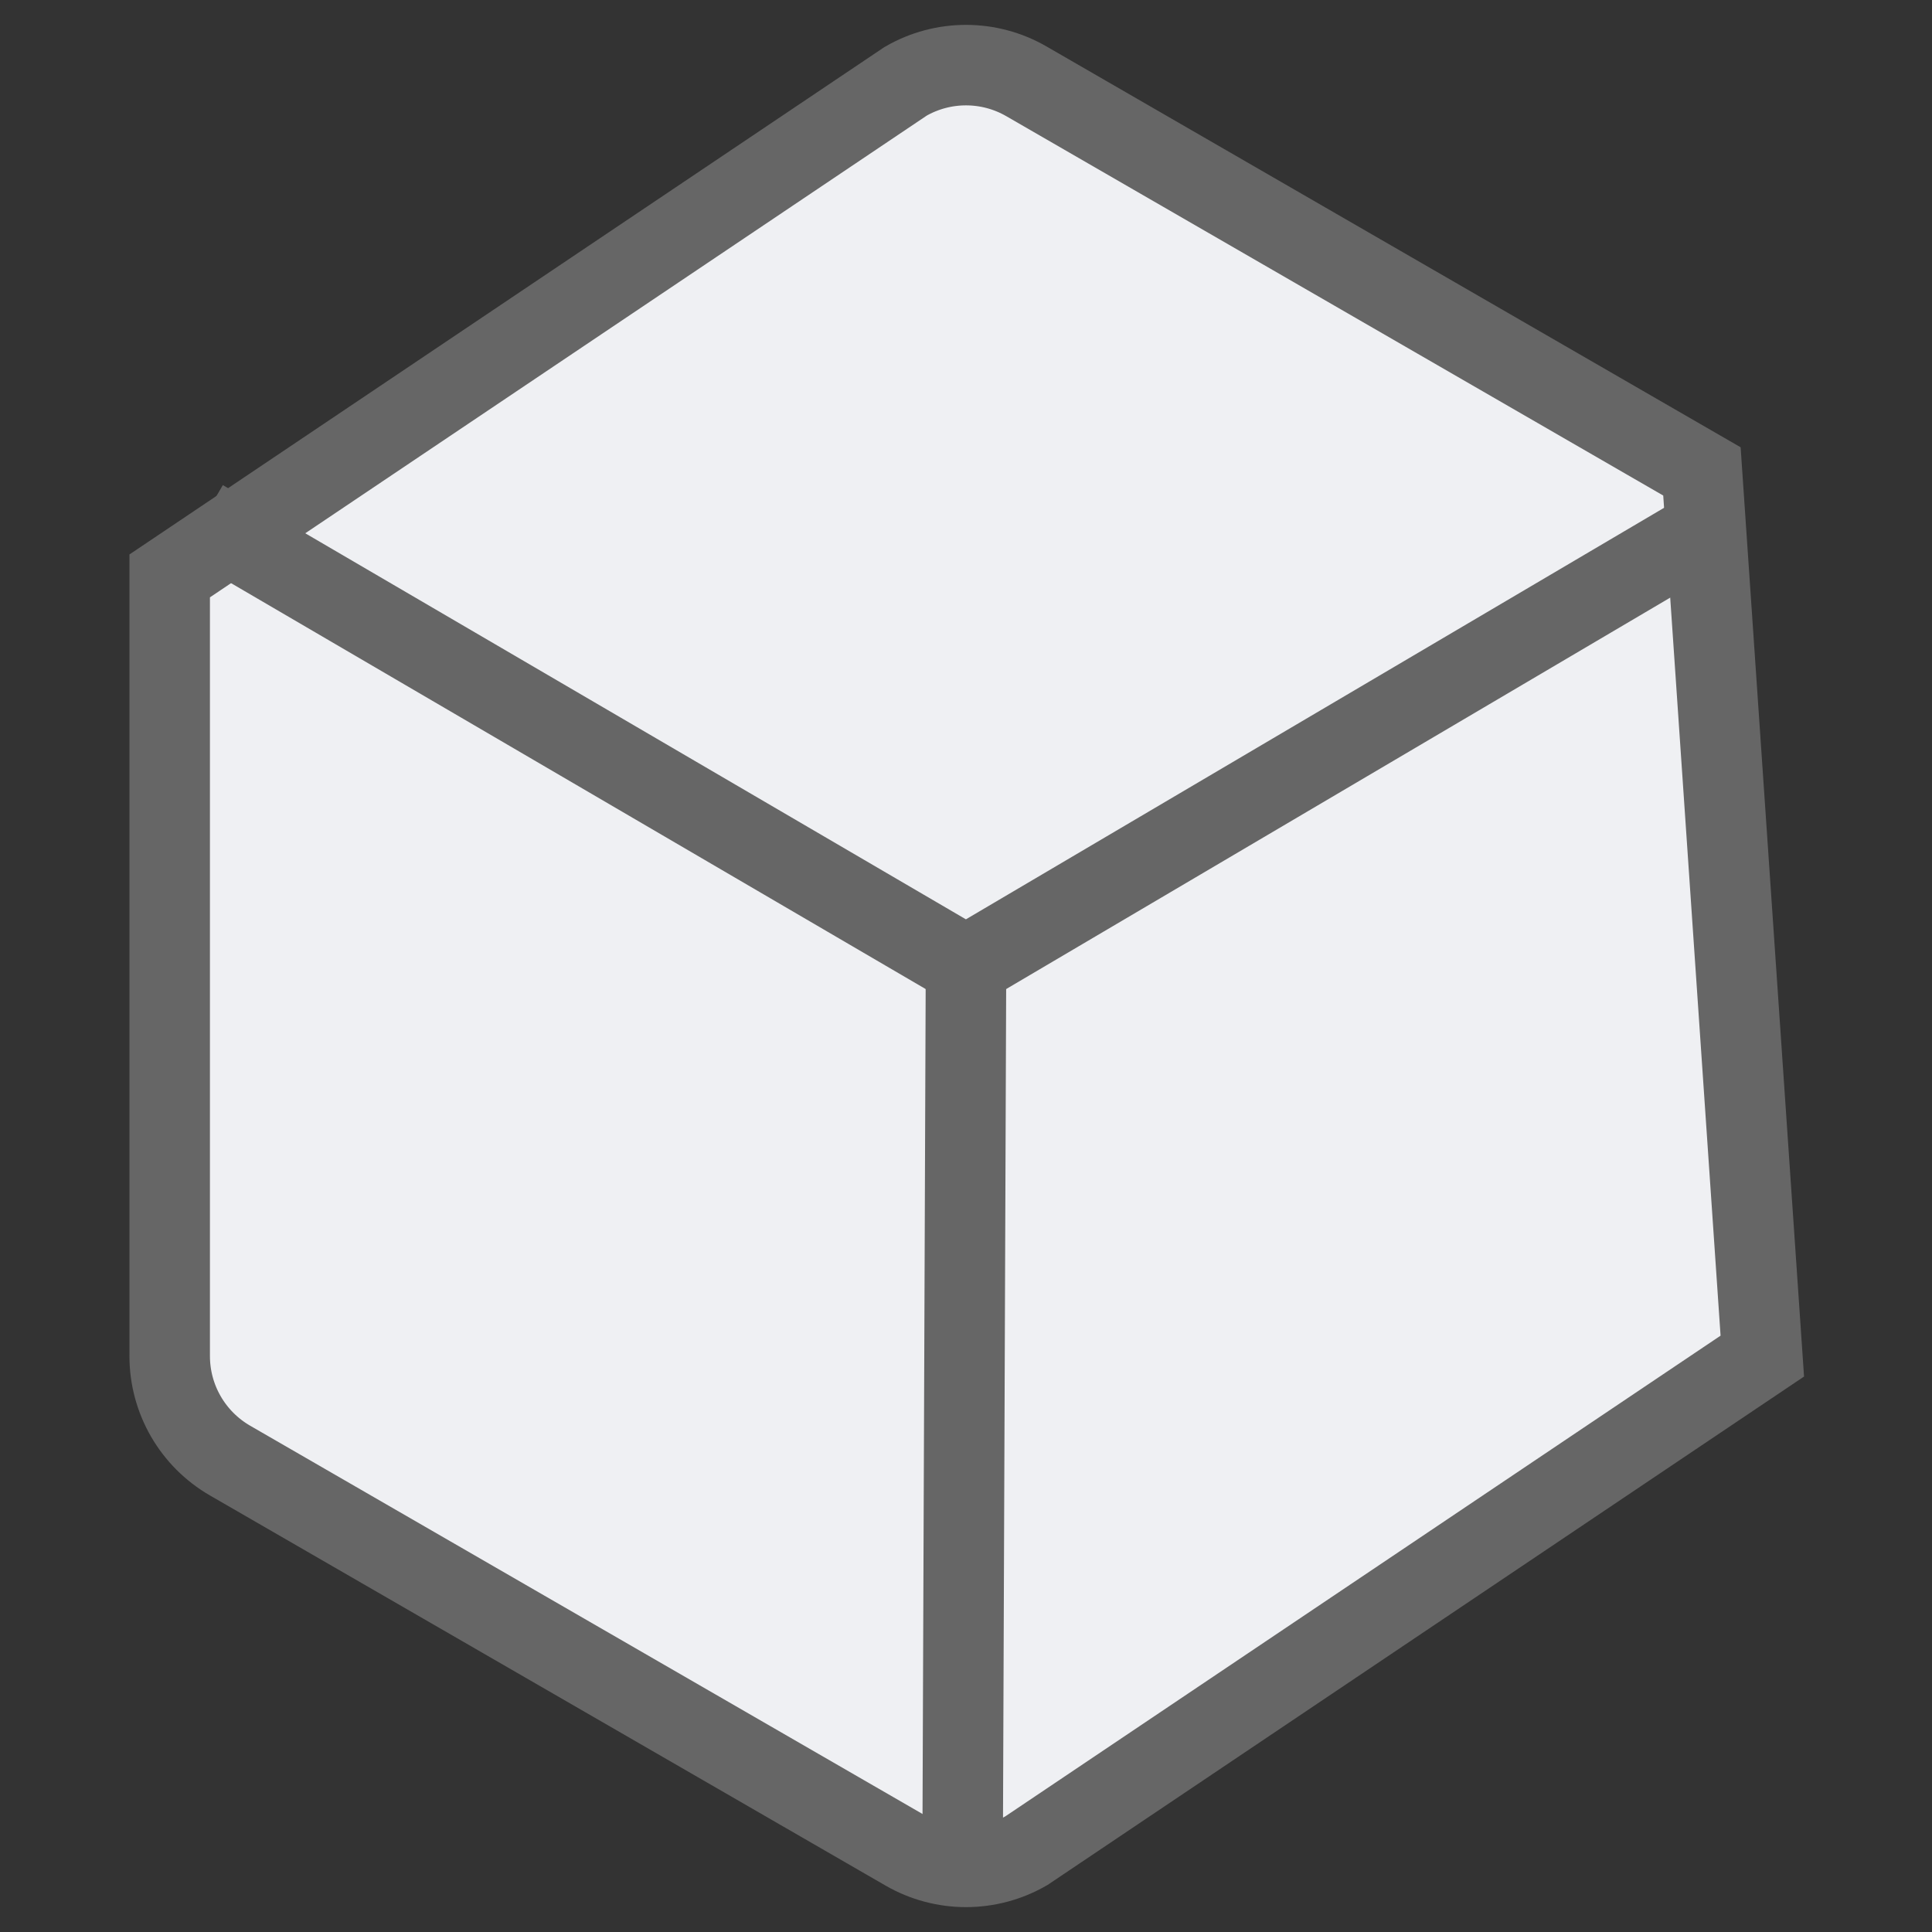 <?xml version="1.0" encoding="UTF-8"?>
<svg width="12px" height="12px" viewBox="0 0 12 12" version="1.1" xmlns="http://www.w3.org/2000/svg" xmlns:xlink="http://www.w3.org/1999/xlink">
    <rect x="0" y="0" width="12" height="12" fill="#333333" stroke="none"/>
    <title>建模</title>
    <g id="建模" stroke="none" stroke-width="1" fill="none" fill-rule="evenodd">
        <rect id="矩形" x="0" y="0" width="12" height="12"></rect>
        <path d="M5.625,0.505 C5.857,0.371 6.143,0.371 6.375,0.505 L6.375,0.505 L10.571,2.928 L10.946,8.423 L6.375,11.495 C6.143,11.629 5.857,11.629 5.625,11.495 L5.625,11.495 L1.429,9.072 C1.197,8.938 1.054,8.691 1.054,8.423 L1.054,8.423 L1.054,3.577 Z" id="多边形" stroke="#666666" stroke-width="0.5" fill="#EFF0F3"></path>
        <path d="M1.258,3.229 L6,6 L10.701,3.229" id="路径-56" stroke="#666666" stroke-width="0.5"></path>
        <line x1="6" y1="6" x2="5.979" y2="11.526" id="路径-60" stroke="#666666" stroke-width="0.5"></line>
    </g>
</svg>